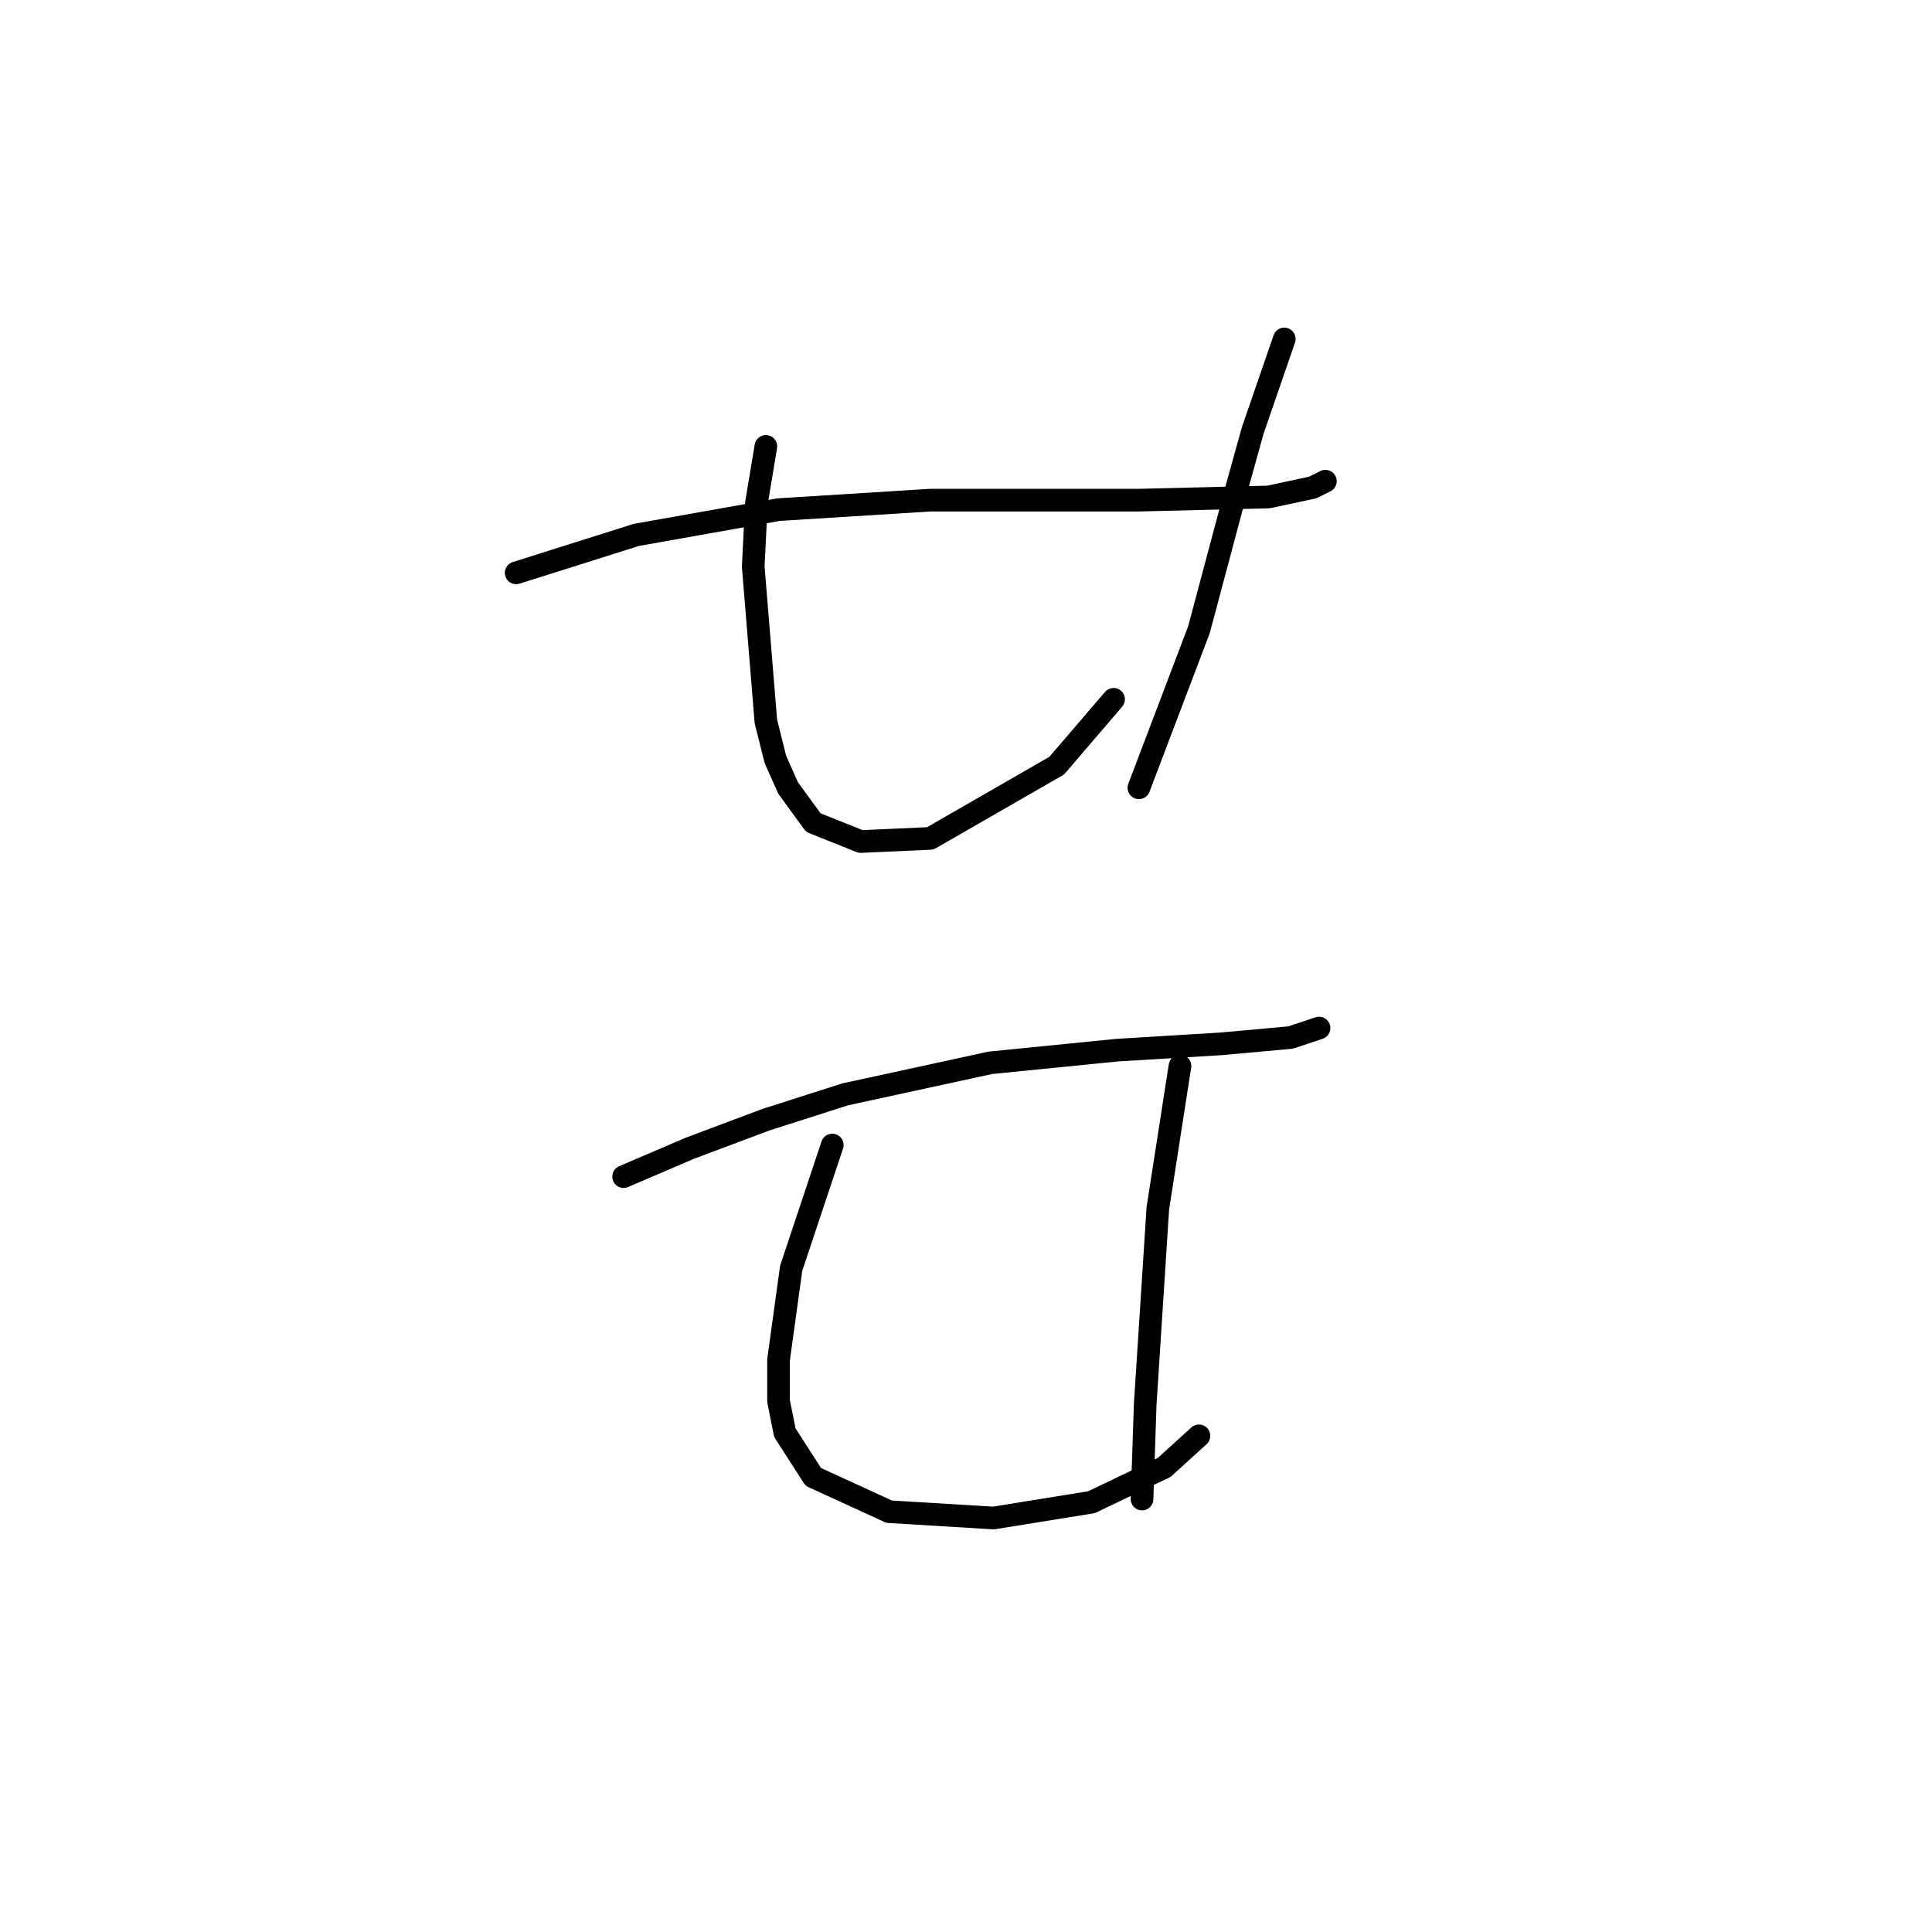 <?xml version="1.0" standalone="no"?>
    <svg width="256" height="256" xmlns="http://www.w3.org/2000/svg" version="1.1">
    <polyline stroke="black" stroke-width="3" stroke-linecap="round" fill="transparent" stroke-linejoin="round" points="68.393 75.907 84.31 70.88 103.158 67.53 123.263 66.273 132.897 66.273 150.908 66.273 168.081 65.854 173.945 64.598 175.62 63.76 175.62 63.76 " />
        <polyline stroke="black" stroke-width="3" stroke-linecap="round" fill="transparent" stroke-linejoin="round" points="101.483 59.152 100.226 66.692 99.807 75.069 101.483 95.593 102.739 100.619 104.415 104.389 107.766 108.996 114.048 111.51 123.263 111.091 140.018 101.457 147.557 92.661 147.557 92.661 " />
        <polyline stroke="black" stroke-width="3" stroke-linecap="round" fill="transparent" stroke-linejoin="round" points="170.175 44.911 165.987 57.058 163.892 64.598 158.866 83.446 150.908 104.389 150.908 104.389 " />
        <polyline stroke="black" stroke-width="3" stroke-linecap="round" fill="transparent" stroke-linejoin="round" points="82.634 155.908 91.43 152.139 101.483 148.369 111.954 145.018 131.222 140.829 147.976 139.154 161.798 138.316 171.013 137.479 174.783 136.222 174.783 136.222 " />
        <polyline stroke="black" stroke-width="3" stroke-linecap="round" fill="transparent" stroke-linejoin="round" points="110.279 151.72 104.834 168.055 103.158 180.202 103.158 185.647 103.996 189.836 107.766 195.7 117.818 200.307 131.64 201.145 144.625 199.051 154.259 194.443 158.866 190.255 158.866 190.255 " />
        <polyline stroke="black" stroke-width="3" stroke-linecap="round" fill="transparent" stroke-linejoin="round" points="156.353 141.248 153.421 160.097 151.746 186.066 151.327 198.632 151.327 198.632 " />
        </svg>